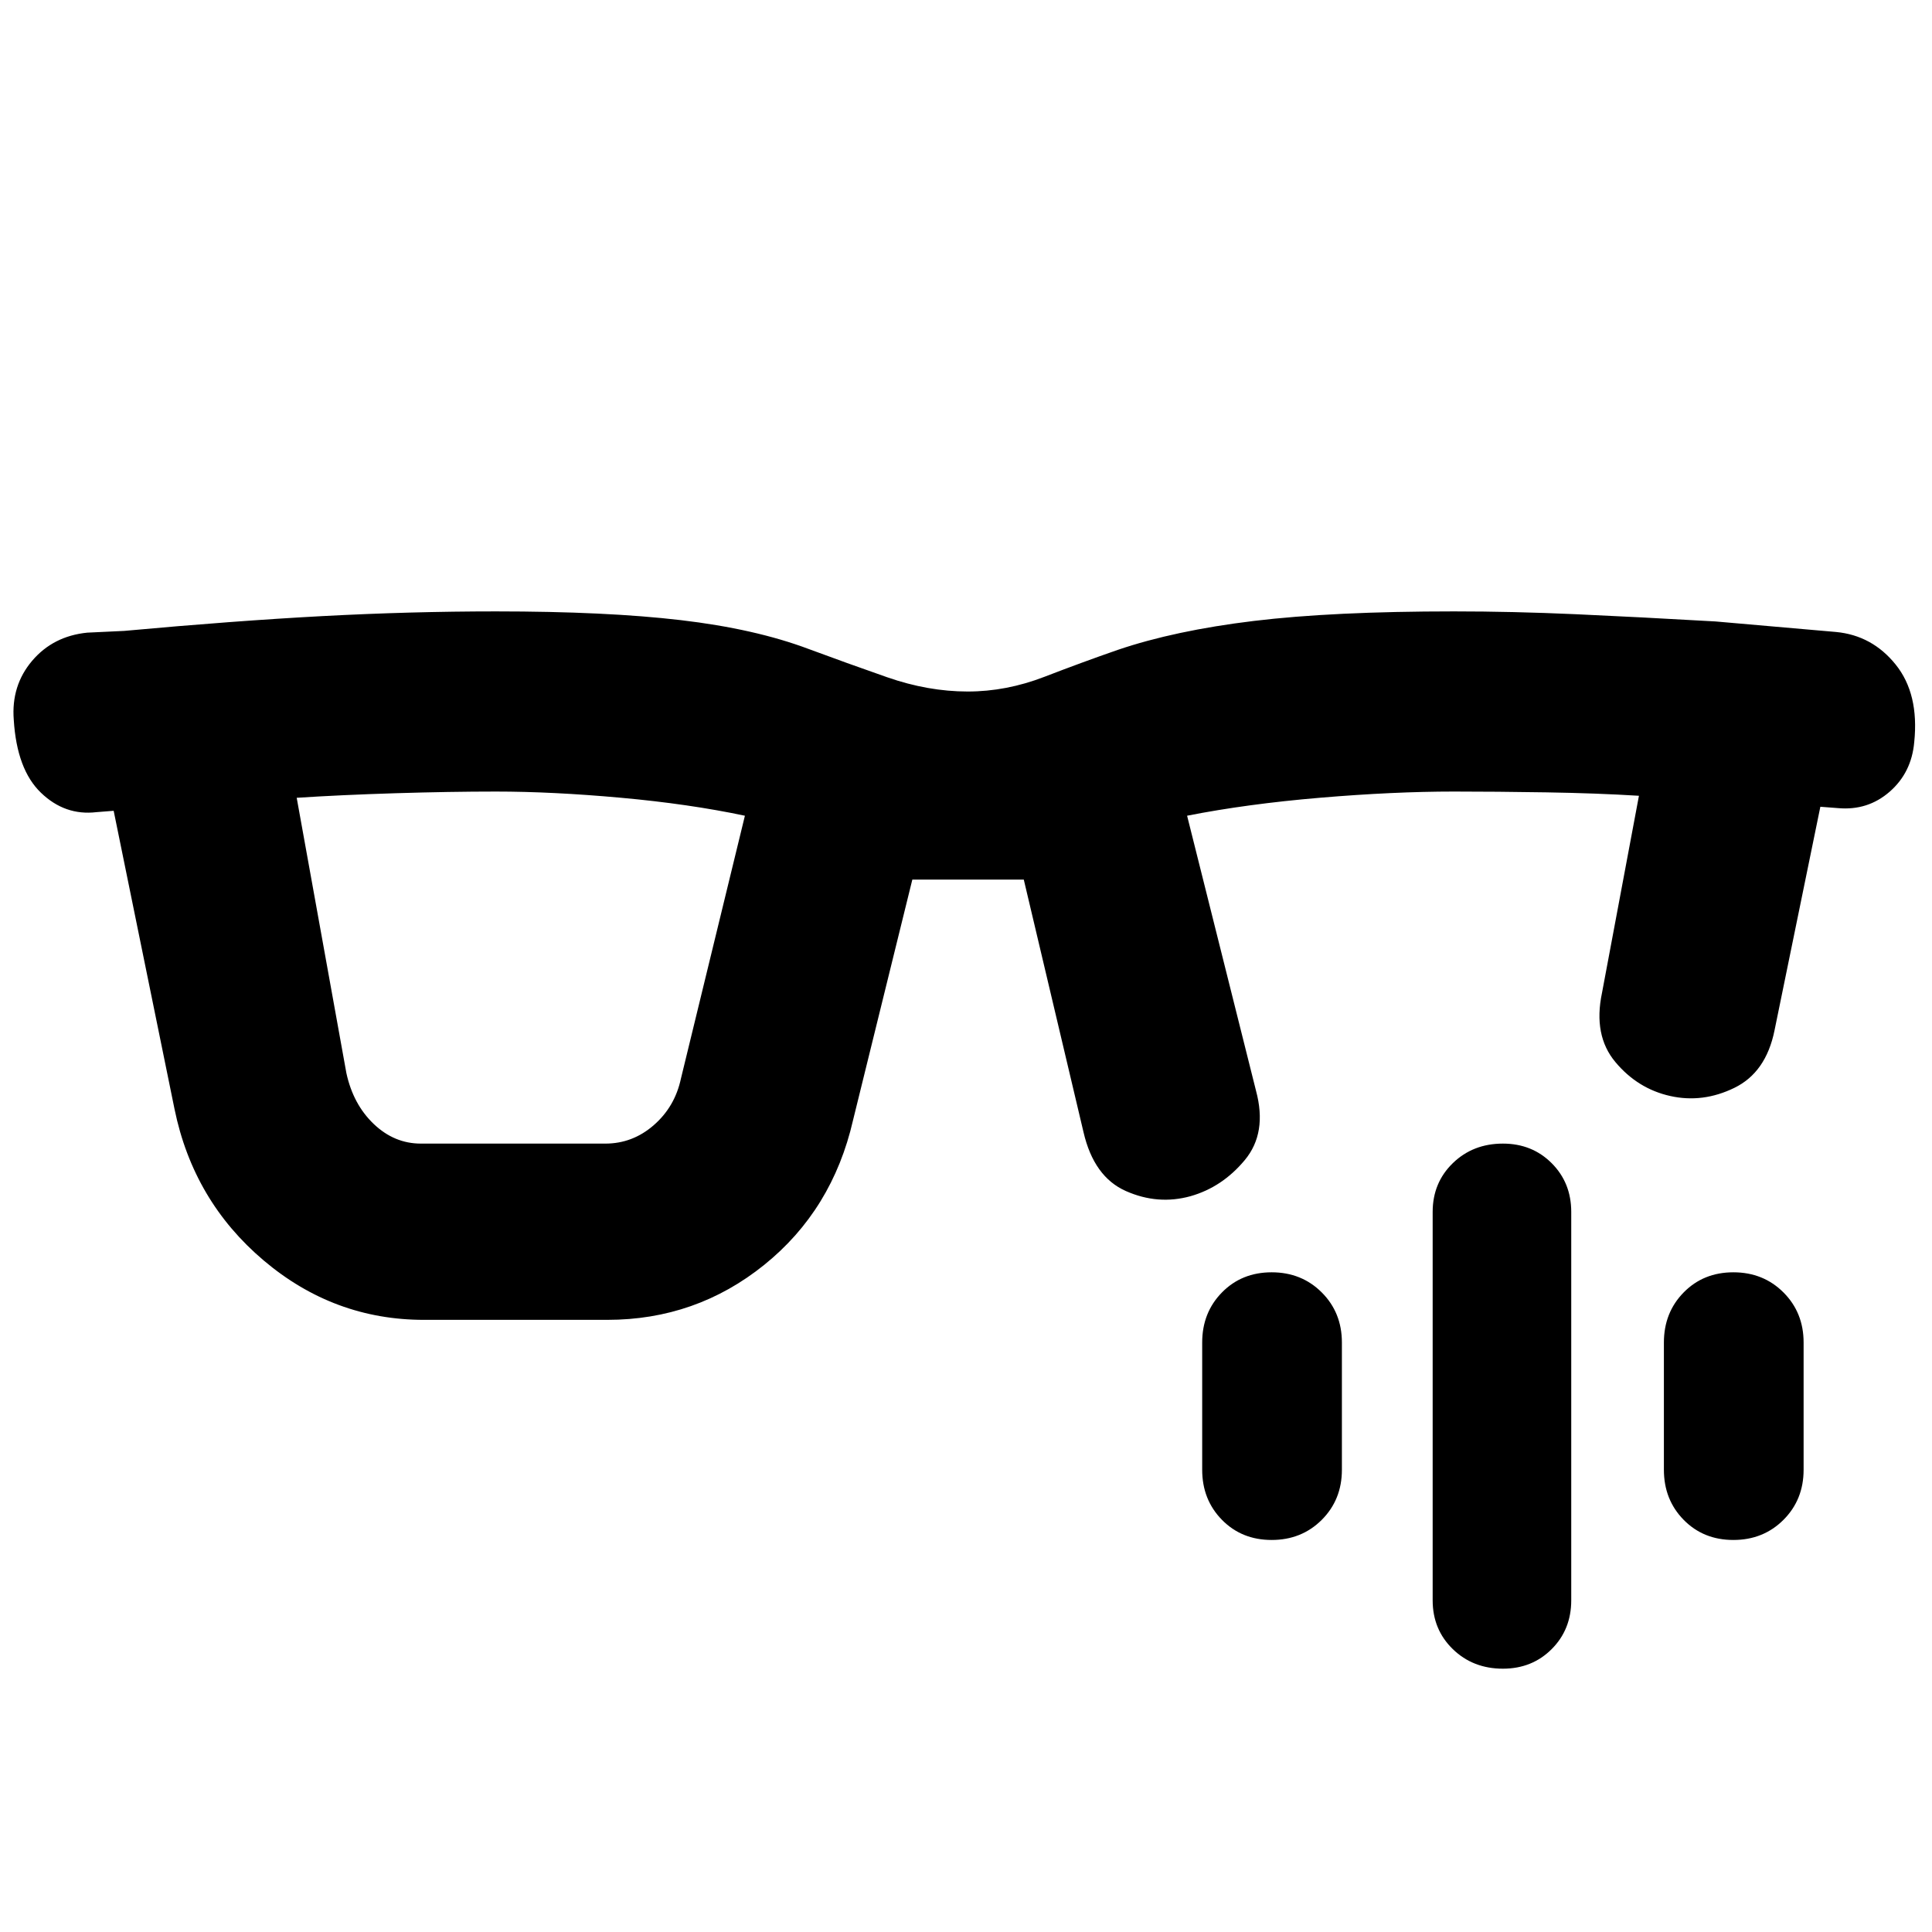 <svg xmlns="http://www.w3.org/2000/svg" height="40" viewBox="0 -960 960 960" width="40"><path d="M209.13-391.75h91.65q13.57 0 24.08-9.17 10.51-9.16 13.5-23.18l31.78-130.57q-27.78-5.87-61.72-8.94-33.94-3.07-62-3.07-22.8 0-49.9.83-27.1.84-49.09 2.27l24.69 136.81q3.39 15.55 13.6 25.28 10.21 9.74 23.41 9.74Zm1.57 87.58q-44.82 0-79.72-29.55-34.91-29.55-44.26-75.19L56.48-557.12l-8.55.67q-15.66 1.86-27.61-9.67-11.96-11.52-13.48-36.21-1.33-16.97 9.1-29.29 10.44-12.31 27.41-14.02l18.37-.87q54.54-5 98.47-7.35 43.93-2.34 86.17-2.34 54.91 0 91.9 4.34 36.99 4.35 63.58 14.35 18.62 6.91 38.96 14.02 20.34 7.1 40.07 7.1 19.15 0 38.05-7.29 18.89-7.29 36.47-13.39 28.35-9.63 67.57-14.38 39.23-4.75 99.49-4.75 29.09 0 60.48 1.4 31.4 1.41 69.52 3.6l59.87 5.23q18 1.71 29.66 16.23t9.19 38.51q-1.33 15.13-12.2 24.62t-25.66 8.16l-8.79-.67-22.77 111.11q-4.23 20.9-19.95 28.56-15.71 7.67-31.88 4.05-16.17-3.61-27.26-16.88t-6.63-34.4l18.35-97.9q-20.79-1.29-45.97-1.7-25.18-.4-45.96-.4-30.08 0-66.44 3.07-36.37 3.07-66.15 8.94l34.24 136.64q5.65 20.94-5.55 34.44-11.2 13.49-27.02 17.98-16.2 4.48-32.1-2.57-15.9-7.05-21.05-29.28l-29.67-125.47h-55.38l-29.47 119.58q-10.24 44.57-44.14 71.87-33.91 27.31-77.94 27.31H210.7Zm536.08 173.33q-14.88 0-24.89-9.72-10.01-9.73-10.01-24.24v-193q0-14.5 10.01-24.23 10.01-9.72 24.89-9.72 14.51 0 24.23 9.72 9.73 9.73 9.73 24.23v193q0 14.51-9.73 24.24-9.72 9.72-24.23 9.72Zm-114.9-63.96q-14.88 0-24.7-10-9.82-10.01-9.82-24.89v-63.21q0-14.88 9.82-24.89t24.7-10.01q14.89 0 24.9 10.01 10 10.01 10 24.89v63.21q0 14.88-10 24.89-10.01 10-24.9 10Zm229.42 0q-14.88 0-24.7-10-9.82-10.01-9.82-24.89v-63.21q0-14.88 9.82-24.89t24.7-10.01q14.89 0 24.9 10.01 10 10.01 10 24.89v63.21q0 14.88-10 24.89-10.01 10-24.9 10Z"/></svg>